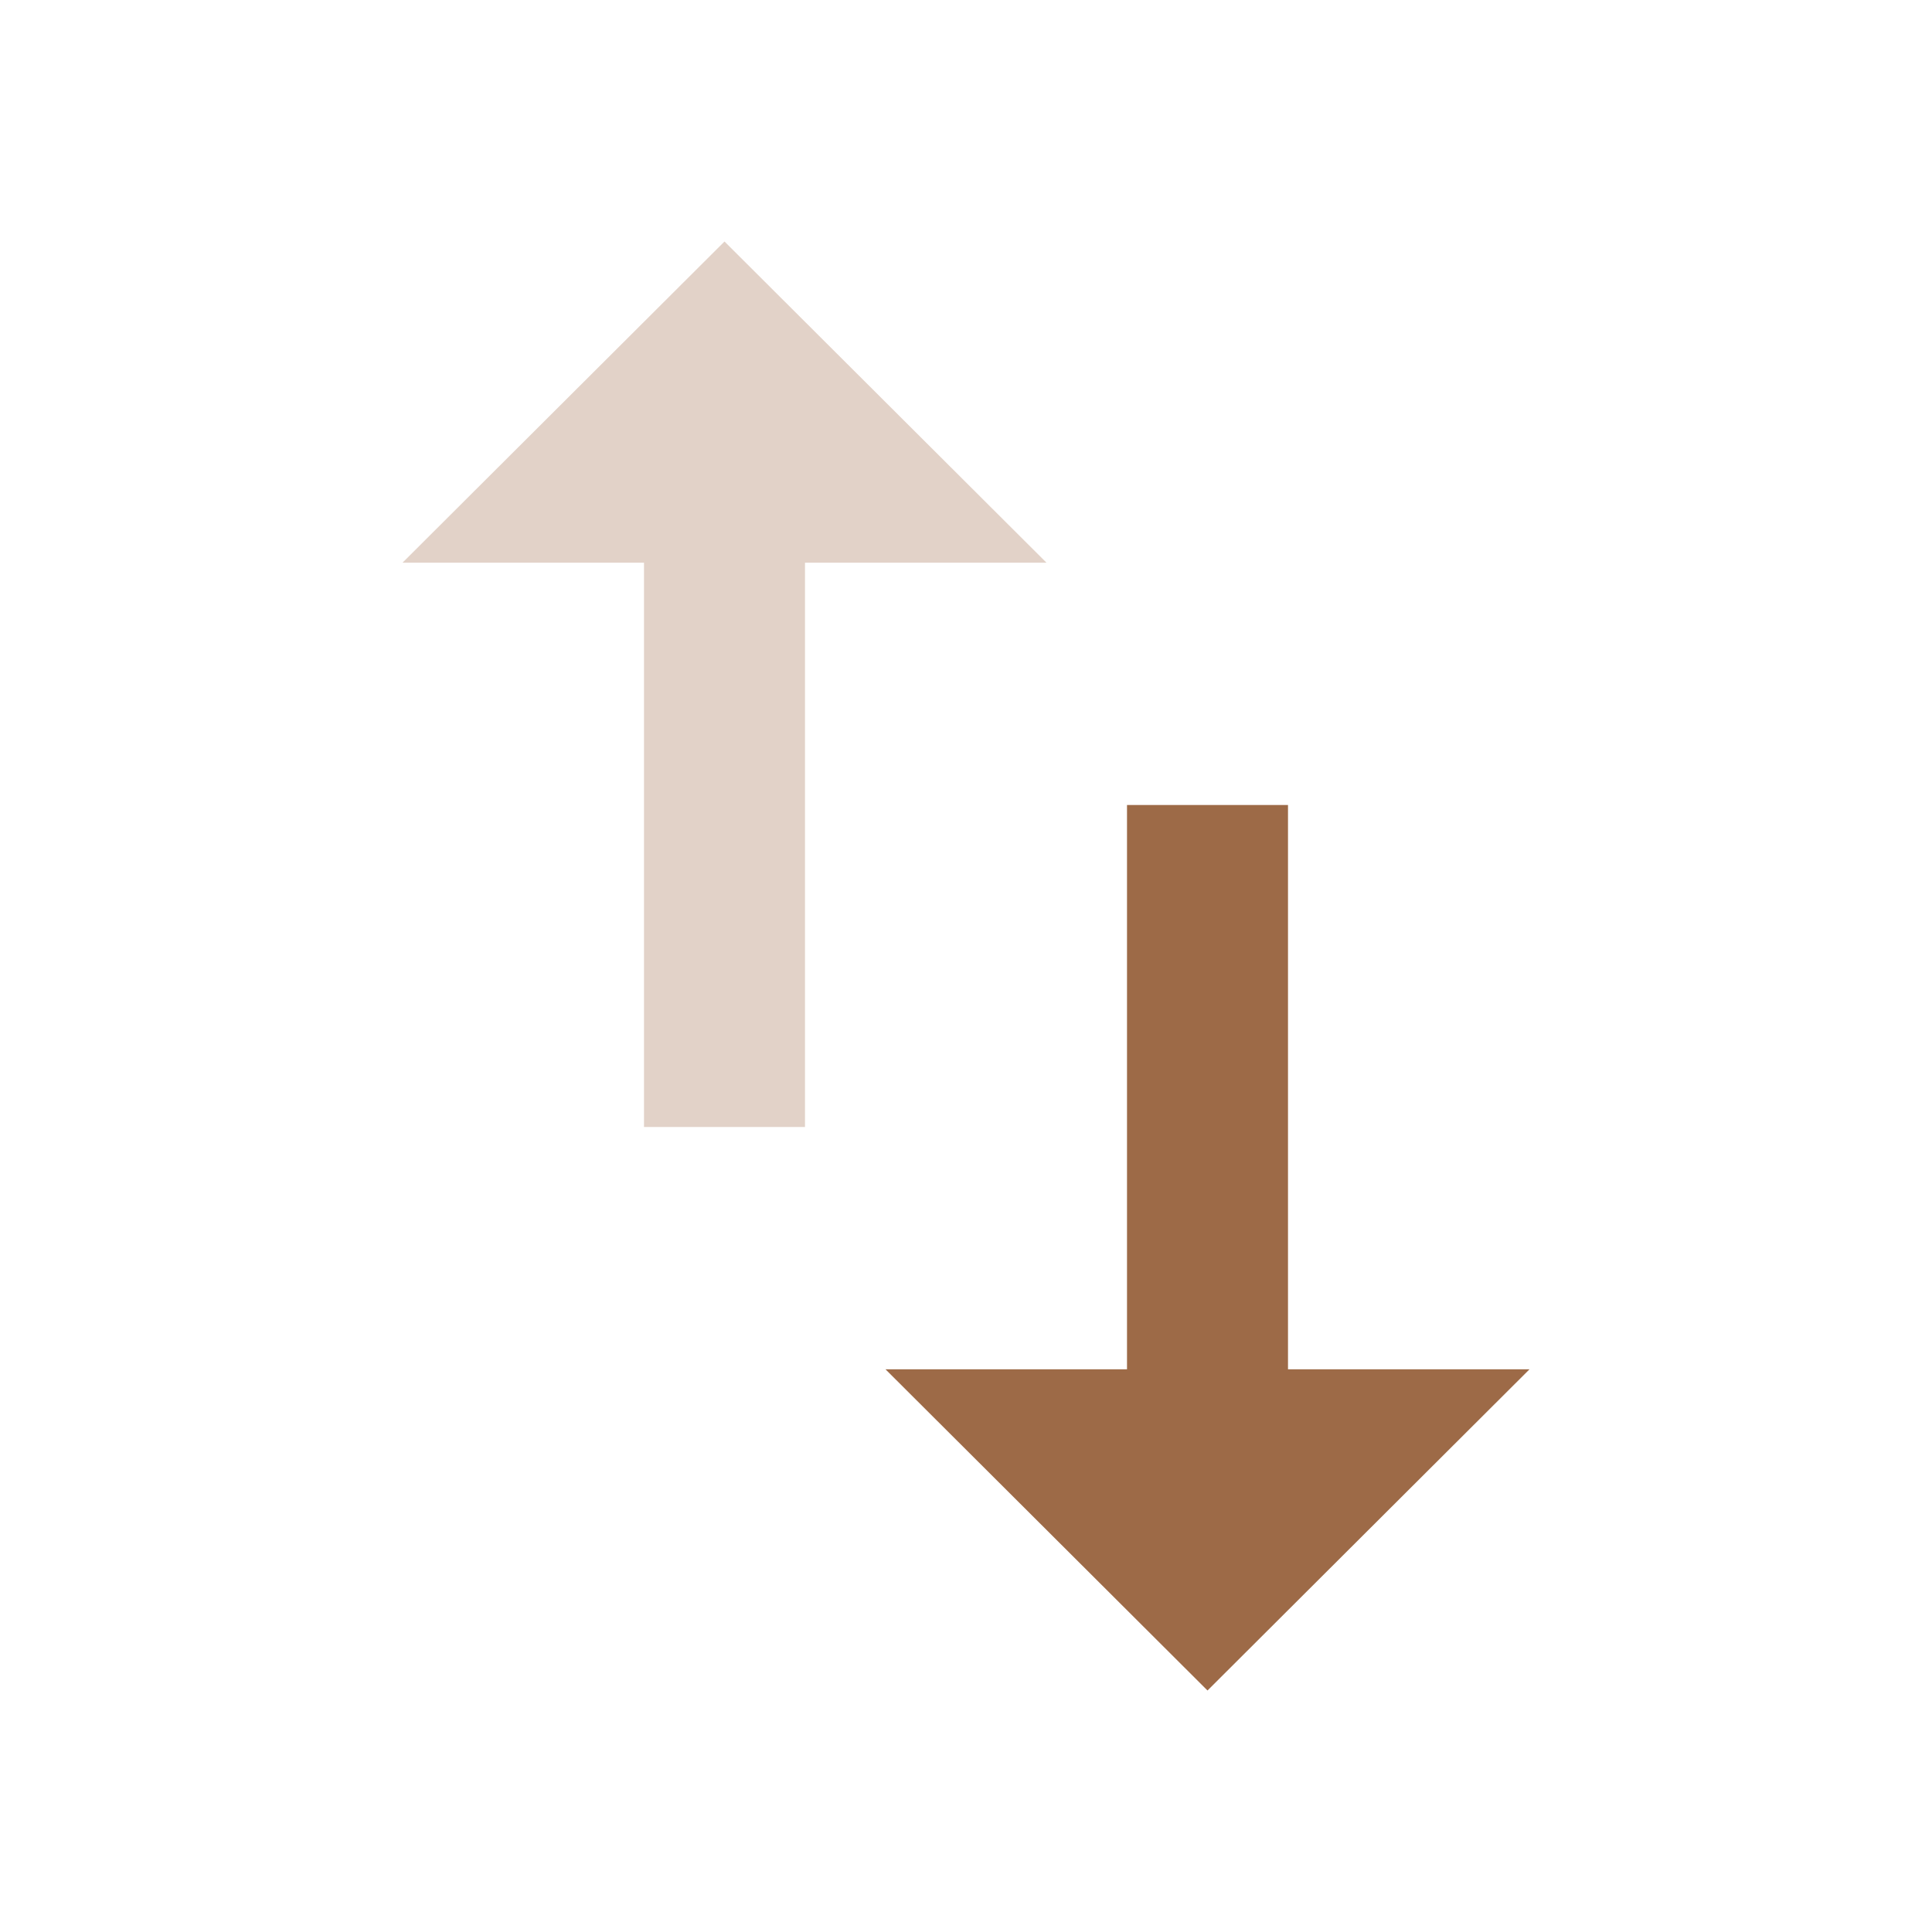 <svg fill="#9d6a47" height="48" version="1.1" viewBox="0 0 48 48" width="48" xmlns="http://www.w3.org/2000/svg"><path d="M32 34.02L32 20l-4 0 0 14.02-6 0 8 7.98 8-7.98-6 0z"/><path d="M18 6L10 13.98l6 0 0 14.02 4 0 0-14.02 6 0L18 6Z" opacity=".3"/></svg>